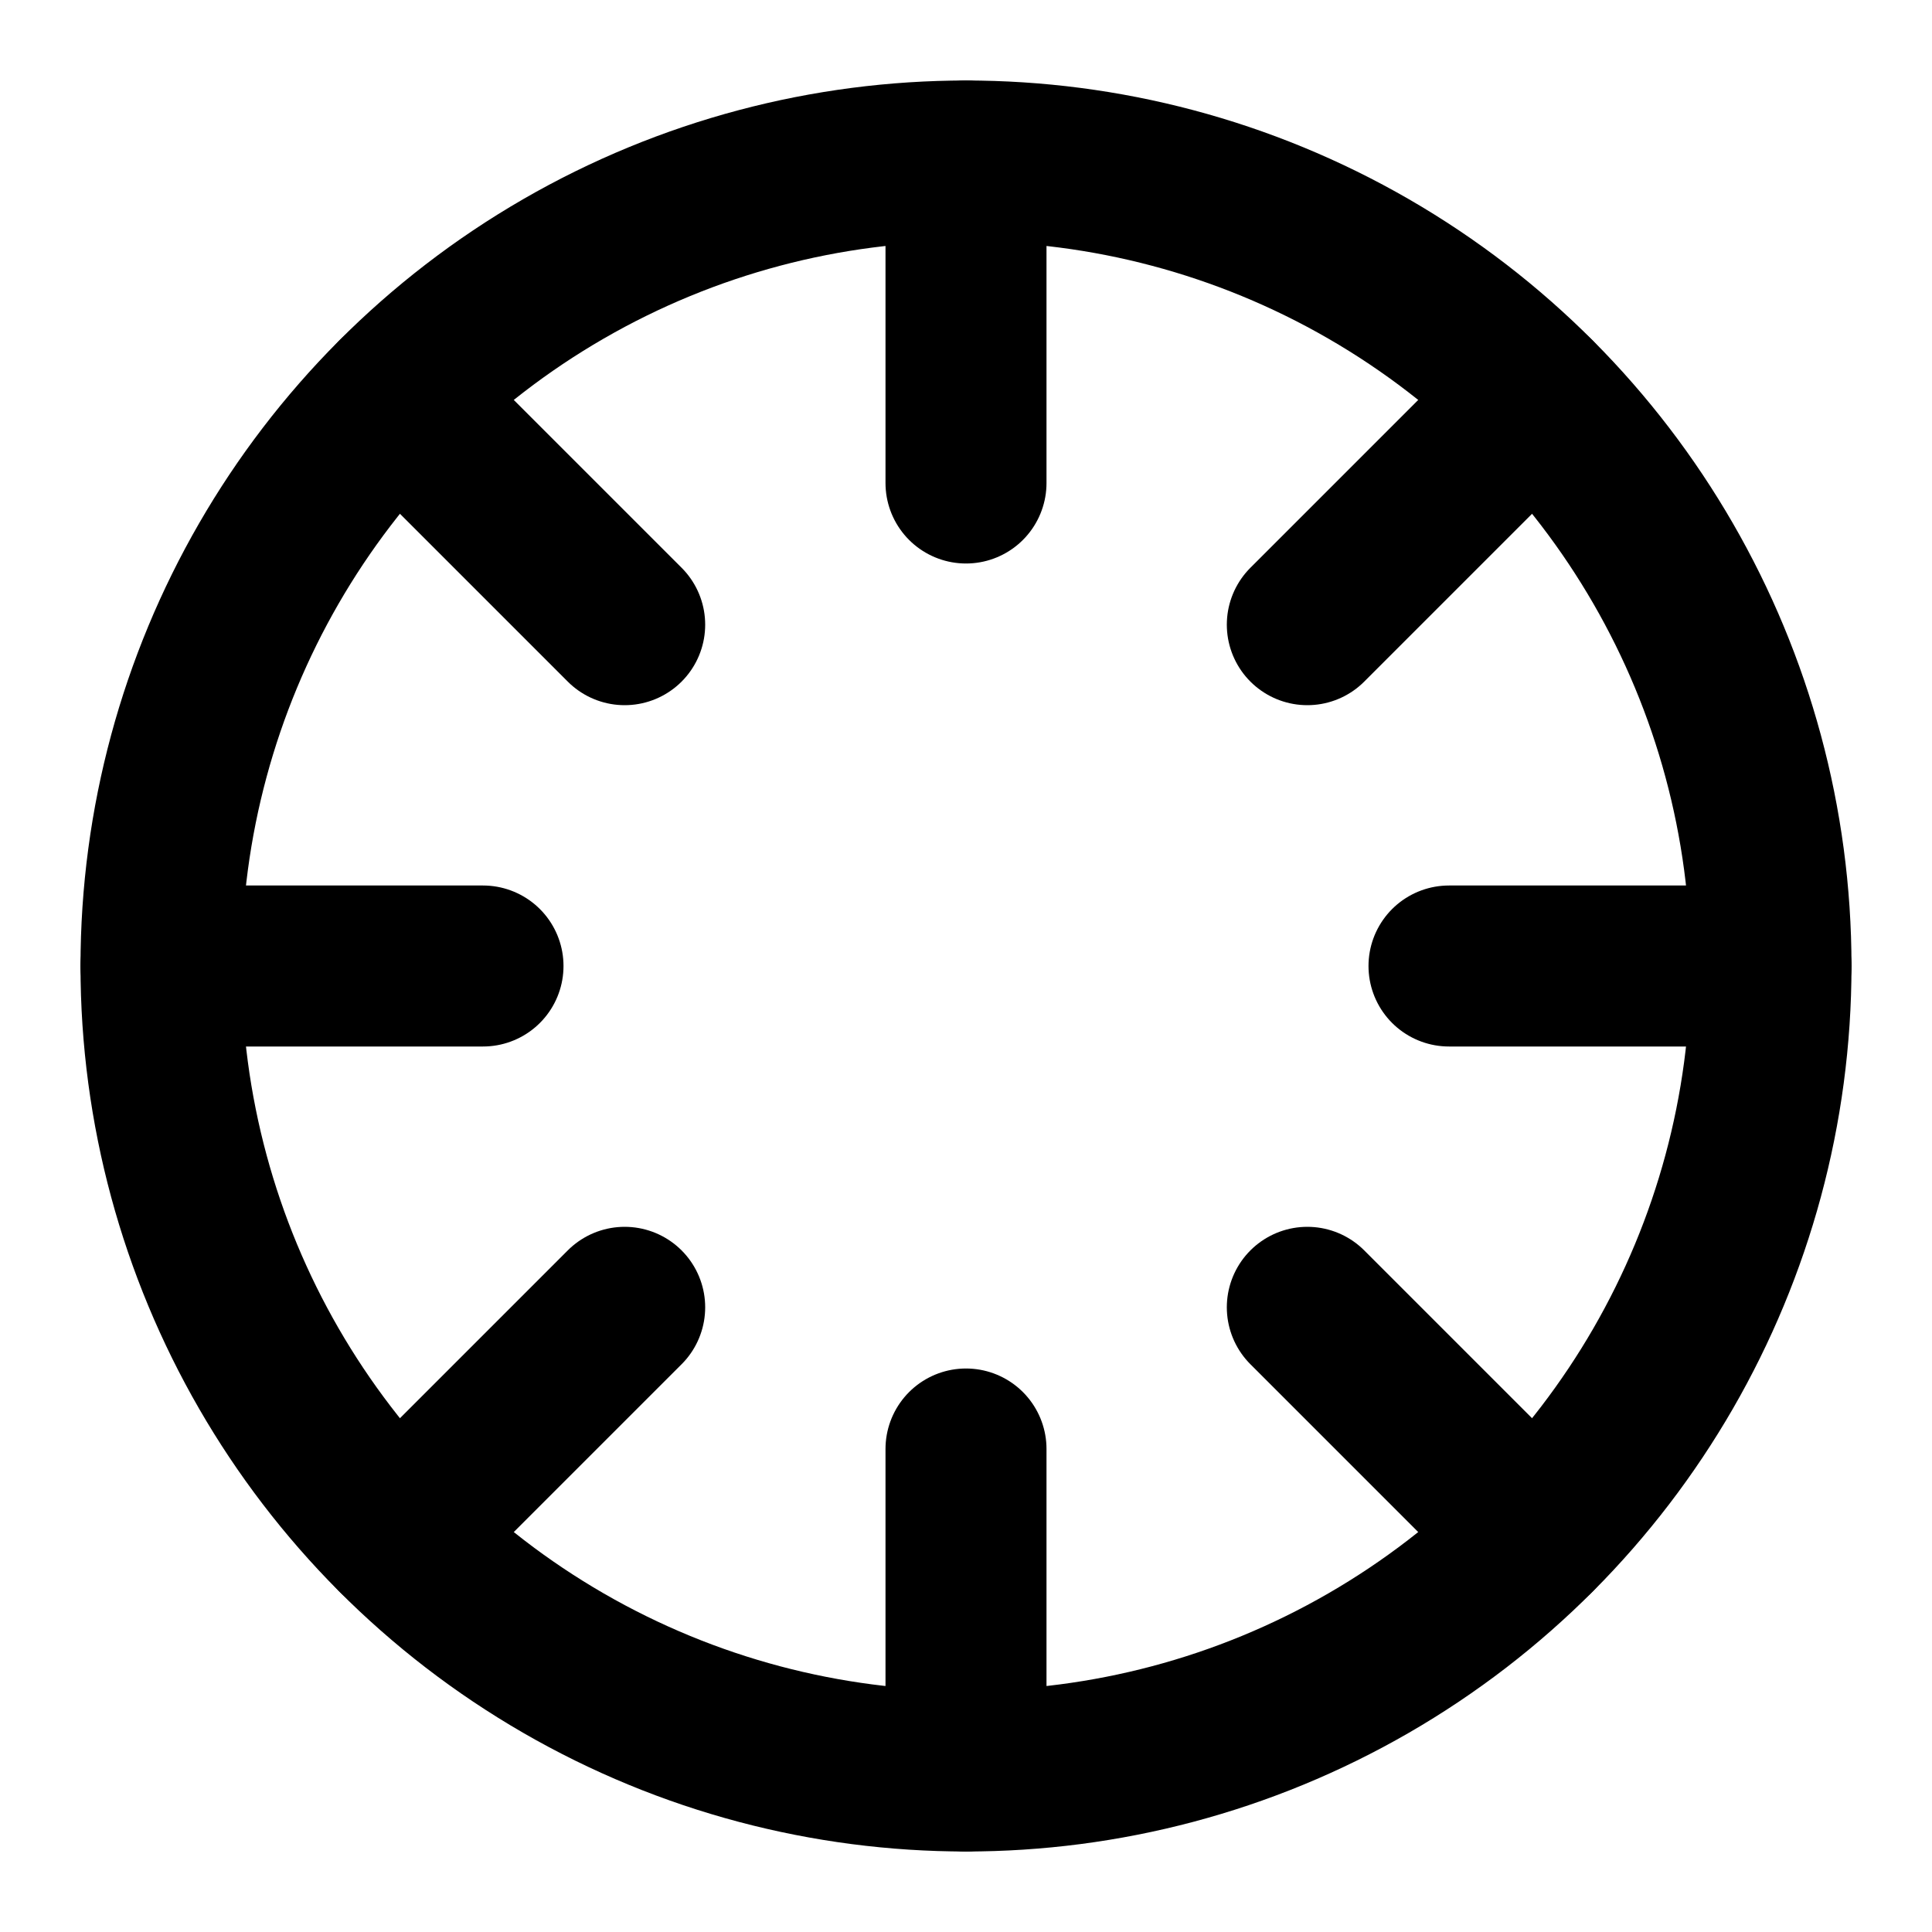<svg
  xmlns="http://www.w3.org/2000/svg"
  viewBox="0 0 24 24"
  fill="none"
  stroke="currentColor"
  stroke-width="2"
  stroke-linecap="round"
  stroke-linejoin="round"
>
  <circle cx="12" cy="12" r="10" />
  <line x1="12" y1="2" x2="12" y2="6" />
  <line x1="12" y1="18" x2="12" y2="22" />
  <line x1="4.93" y1="4.93" x2="7.76" y2="7.76" />
  <line x1="16.24" y1="16.24" x2="19.07" y2="19.07" />
  <line x1="2" y1="12" x2="6" y2="12" />
  <line x1="18" y1="12" x2="22" y2="12" />
  <line x1="4.93" y1="19.07" x2="7.76" y2="16.24" />
  <line x1="16.24" y1="7.76" x2="19.07" y2="4.93" />
</svg>

